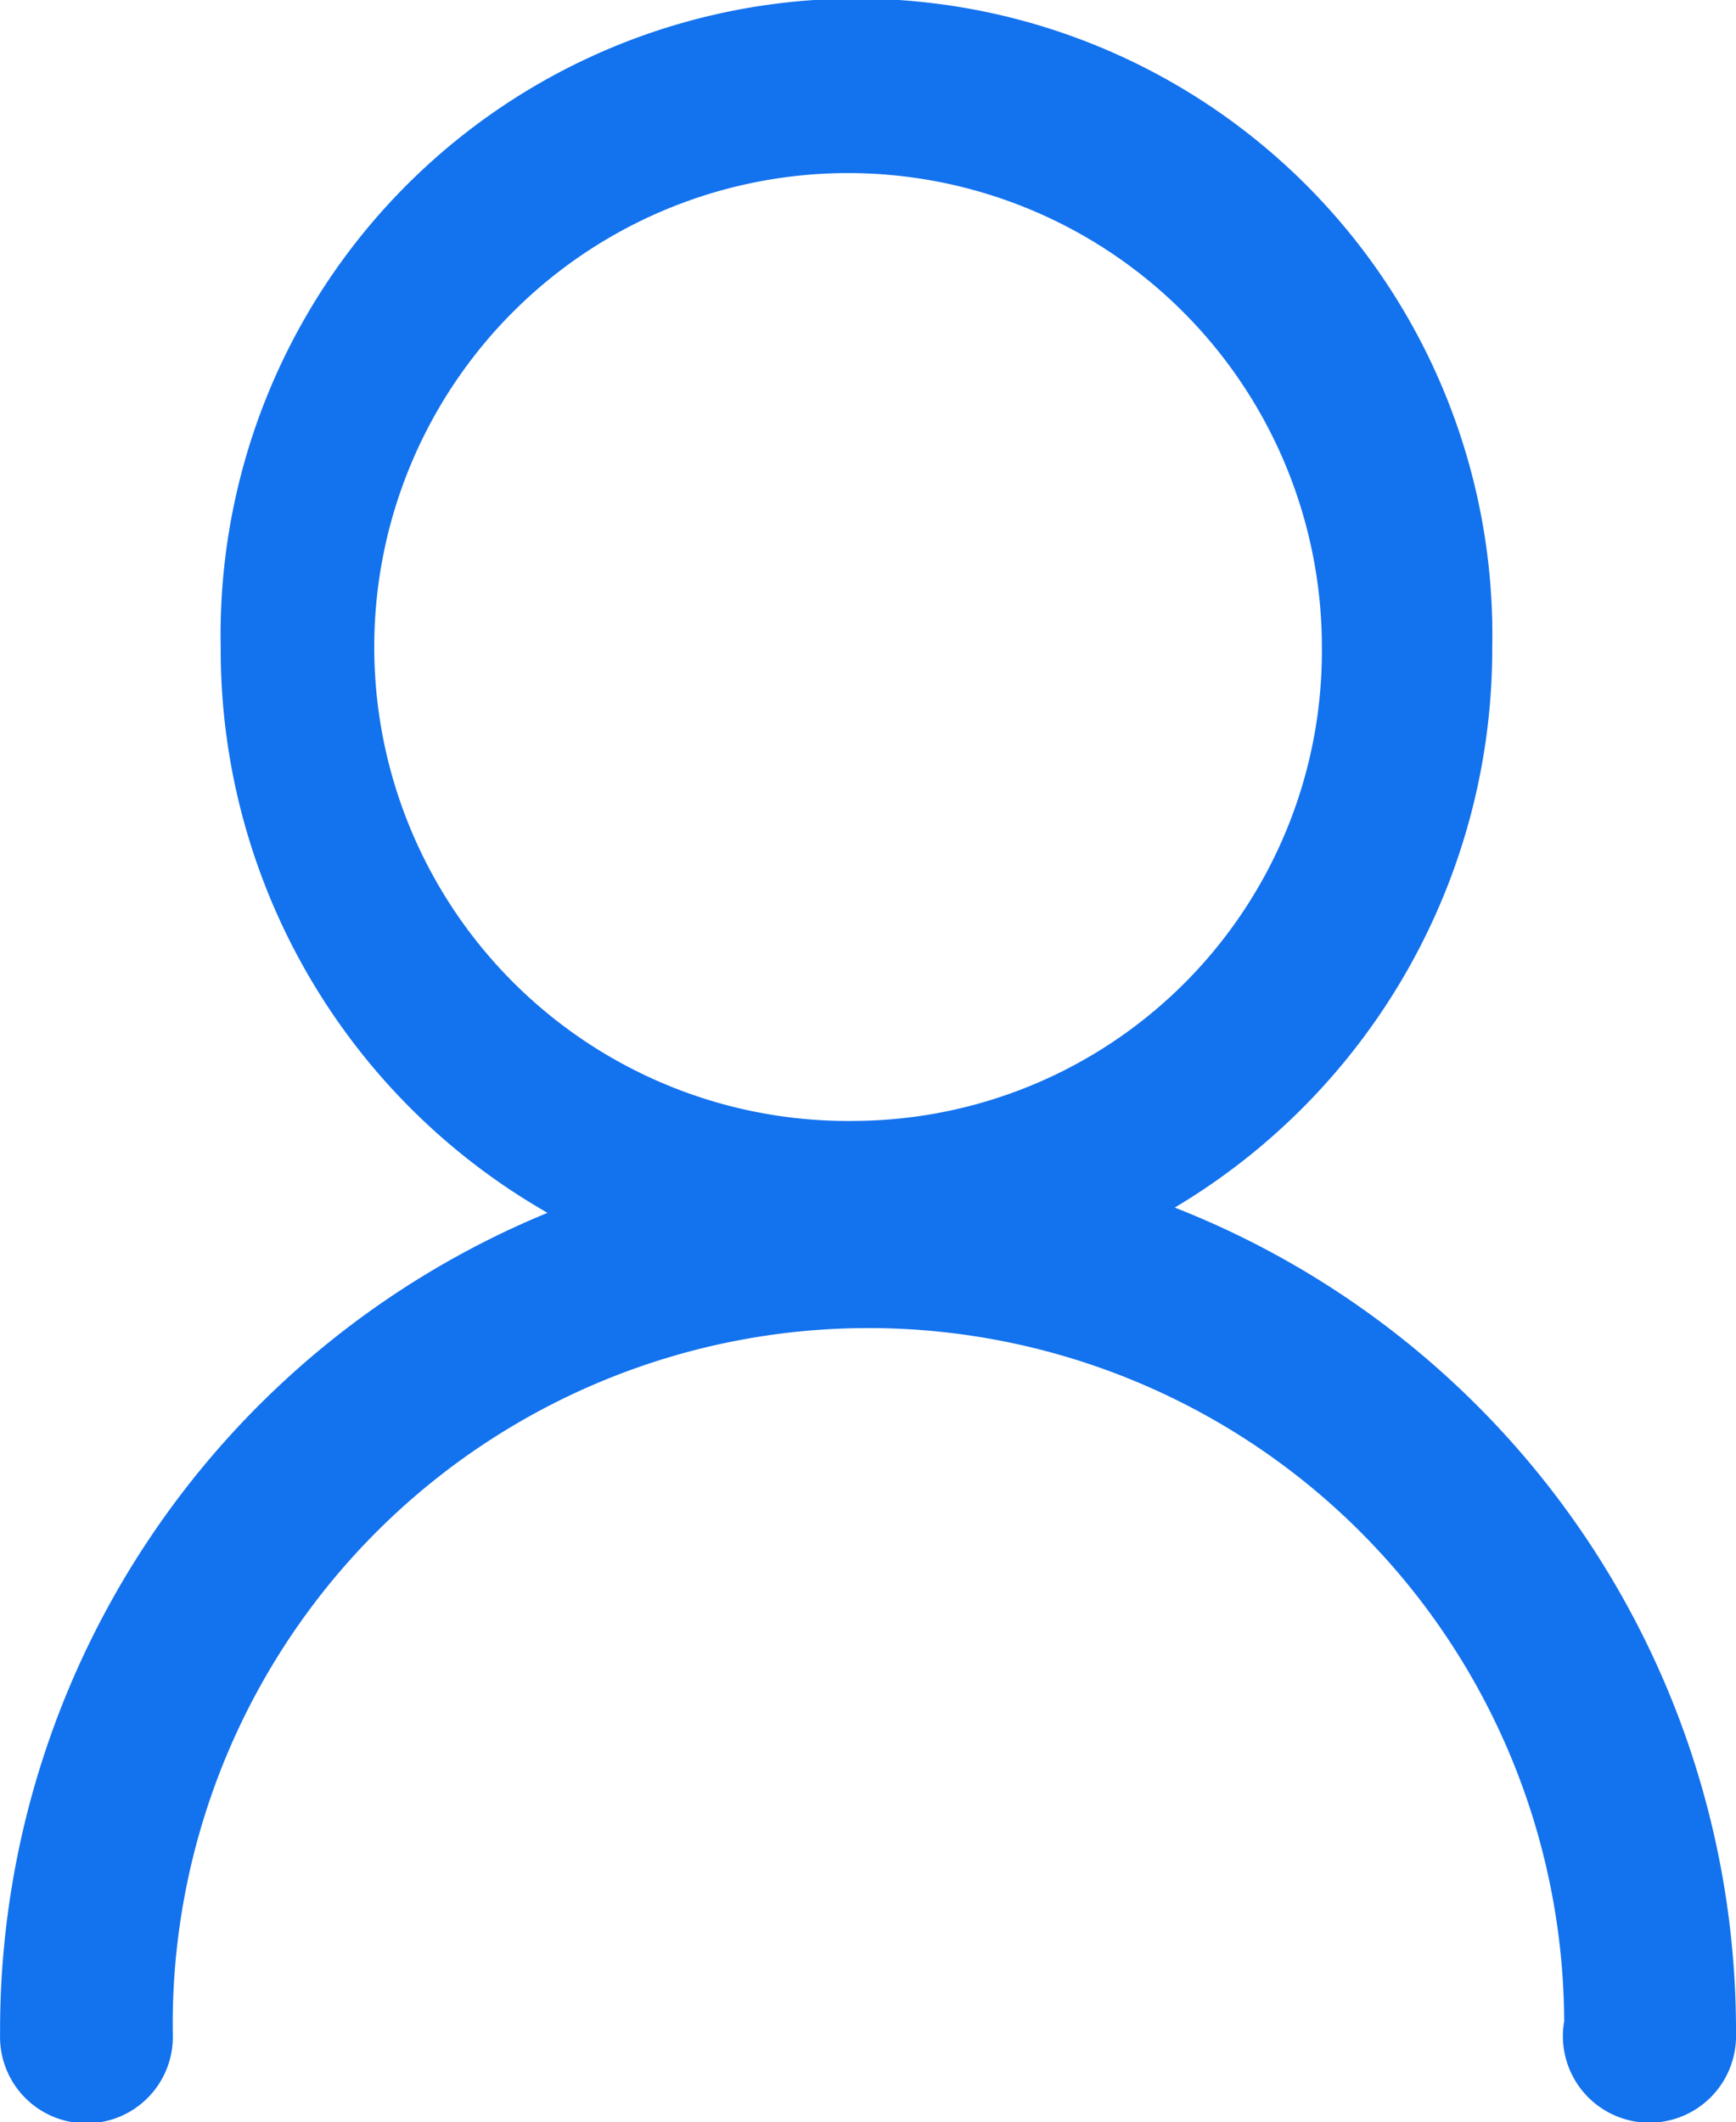 <svg xmlns="http://www.w3.org/2000/svg" width="21.379" height="26.128" viewBox="0 0 21.379 26.128">
    <path data-name="人数 (1)" d="M156.02 77.8a5.835 5.835 0 1 1 5.731-5.834 5.784 5.784 0 0 1-5.731 5.834m3.919 1.067a8 8 0 0 0 3.91-6.9 7.831 7.831 0 1 0-15.659 0 7.985 7.985 0 0 0 4.025 6.965 10.883 10.883 0 0 0-6.742 10.113 1.064 1.064 0 1 0 2.127 0 8.568 8.568 0 1 1 17.135-.16 1.066 1.066 0 1 0 2.116.16 10.885 10.885 0 0 0-6.912-10.178" transform="translate(-145.472 -64)" style="fill:#1372ee"/>
</svg>
